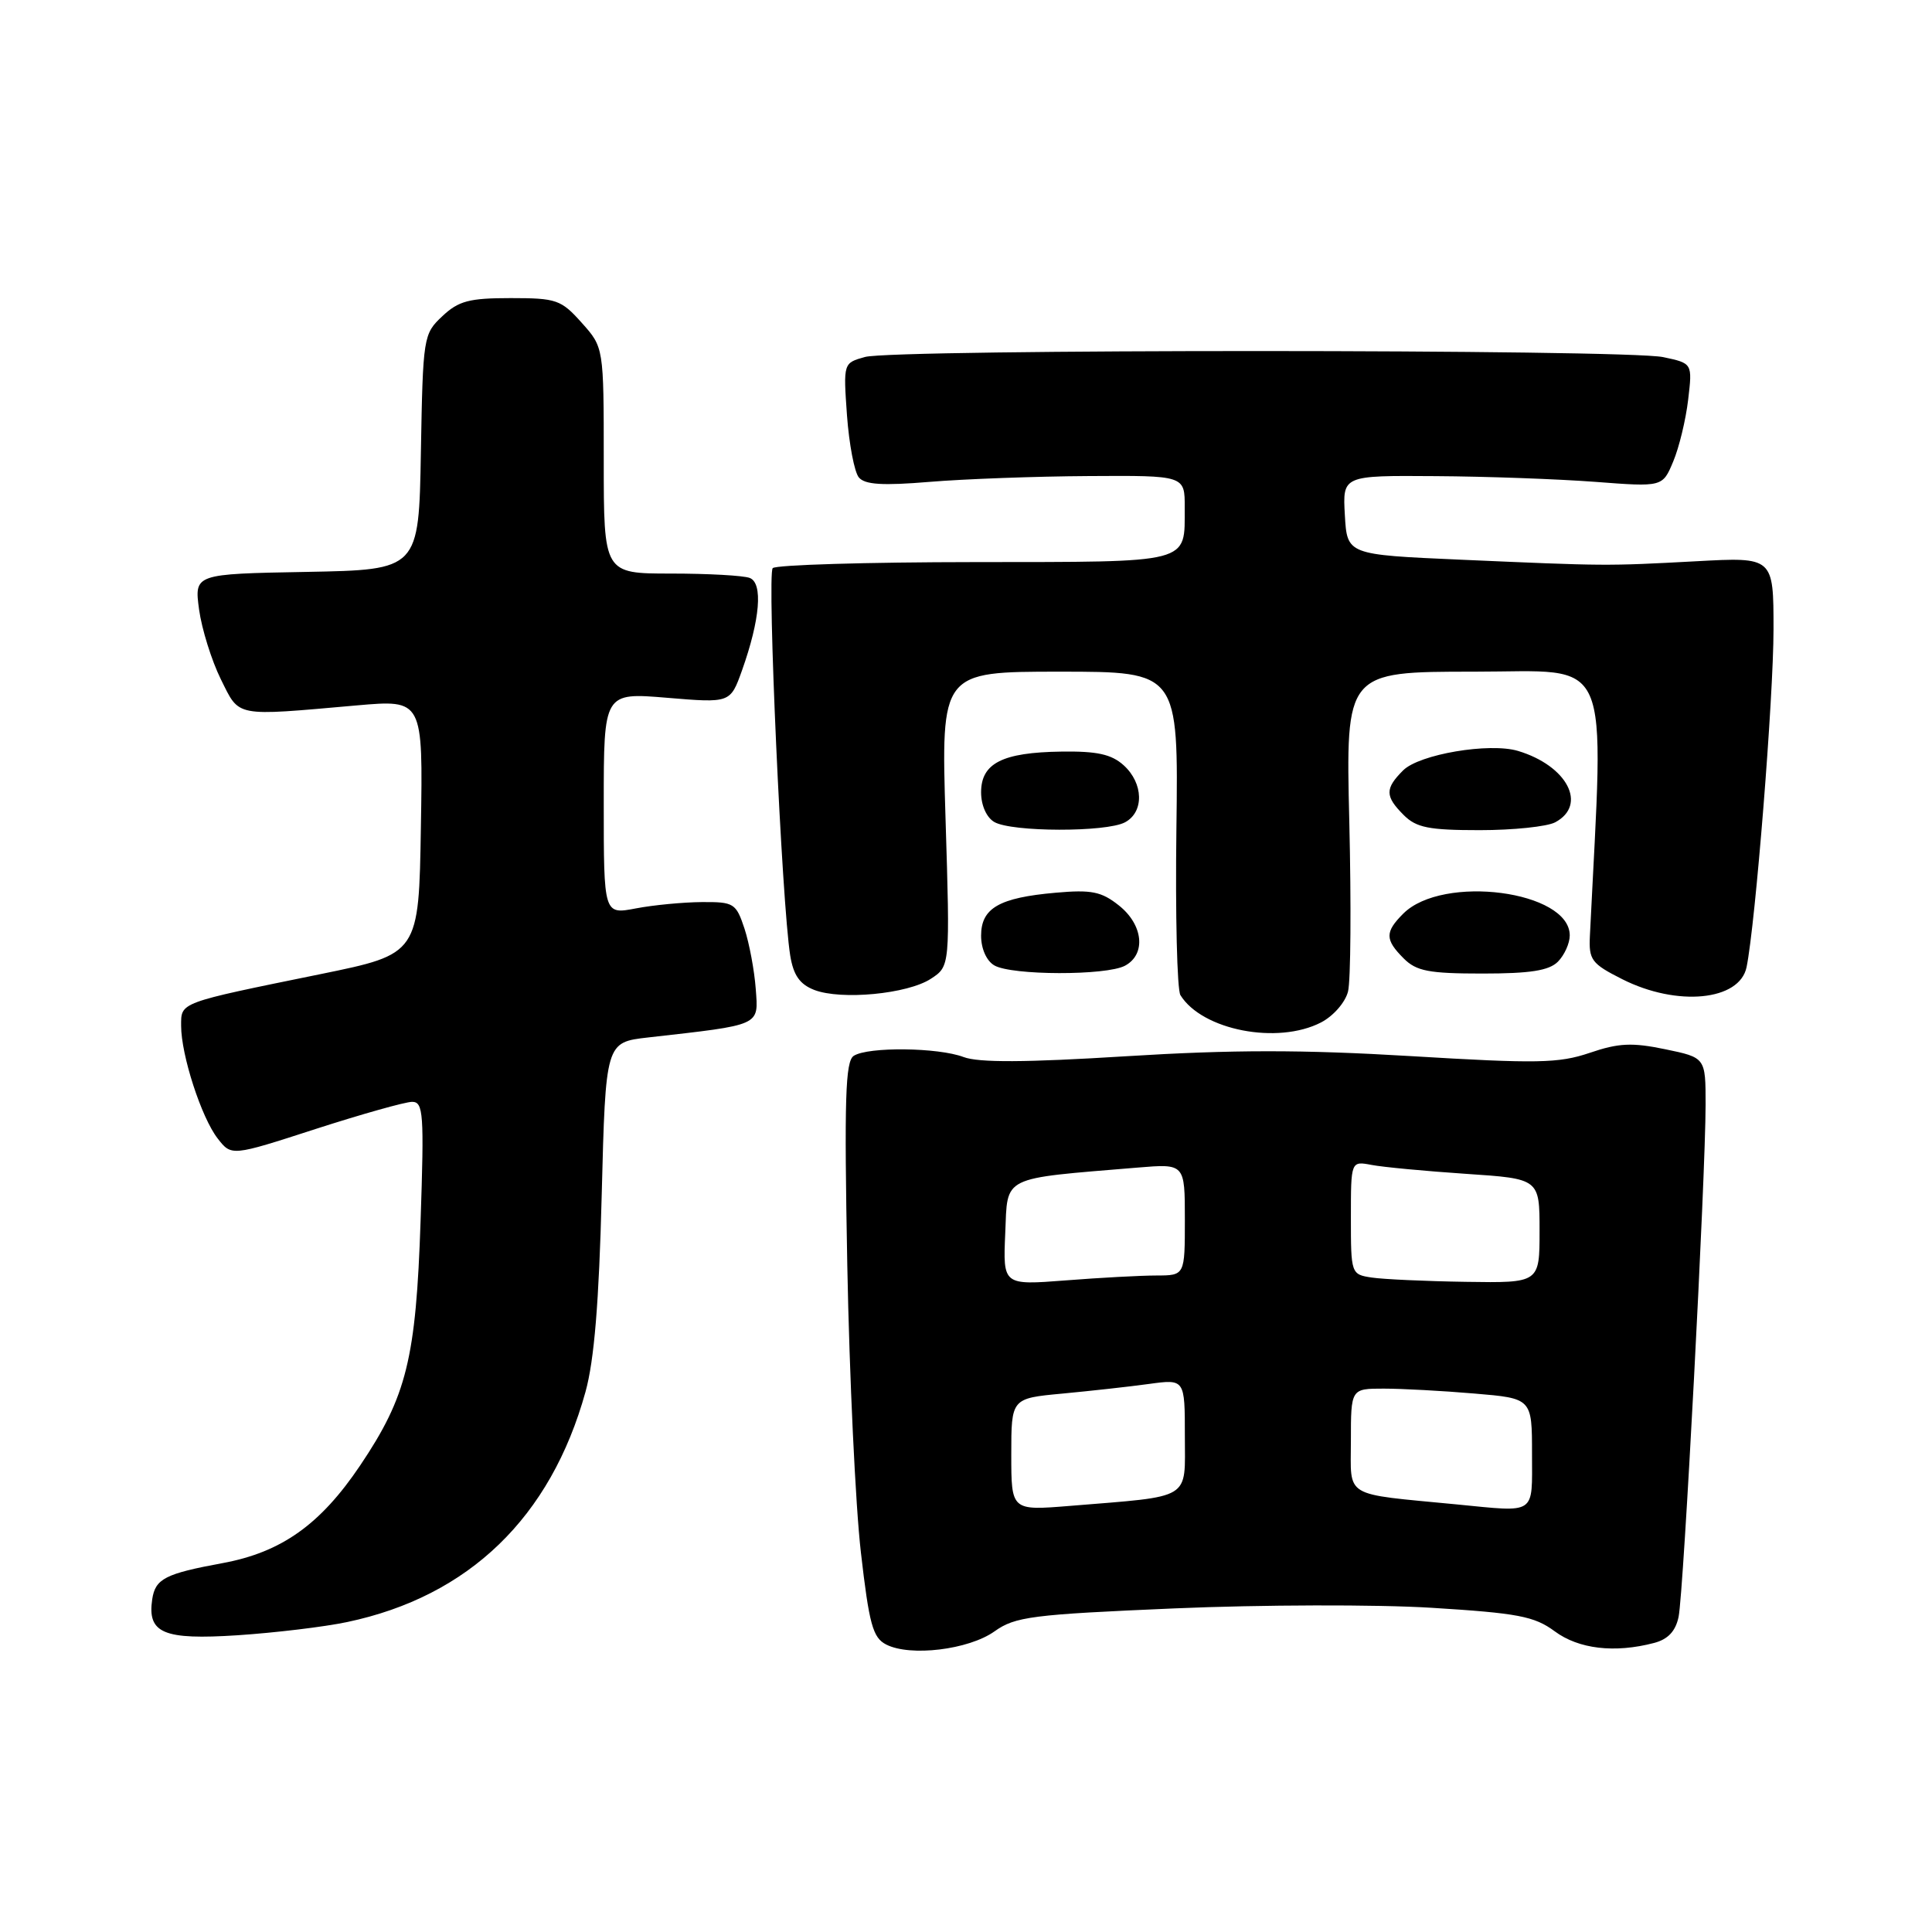 <?xml version="1.0" encoding="UTF-8" standalone="no"?>
<!DOCTYPE svg PUBLIC "-//W3C//DTD SVG 1.1//EN" "http://www.w3.org/Graphics/SVG/1.1/DTD/svg11.dtd" >
<svg xmlns="http://www.w3.org/2000/svg" xmlns:xlink="http://www.w3.org/1999/xlink" version="1.1" viewBox="0 0 256 256">
 <g >
 <path fill="currentColor"
d=" M 131.77 216.17 C 134.51 214.21 136.71 213.93 155.64 213.12 C 167.12 212.63 182.44 212.59 189.69 213.04 C 201.14 213.75 203.30 214.16 206.00 216.15 C 209.18 218.51 213.95 219.07 219.17 217.70 C 221.01 217.22 222.02 216.15 222.42 214.25 C 223.09 211.12 226.00 155.81 226.00 146.36 C 226.00 140.14 226.00 140.14 220.65 139.03 C 216.26 138.12 214.47 138.20 210.64 139.51 C 206.53 140.90 203.69 140.95 186.94 139.94 C 172.55 139.08 163.33 139.08 149.18 139.96 C 135.87 140.79 129.66 140.82 127.67 140.06 C 124.31 138.79 115.05 138.68 113.13 139.90 C 112.01 140.61 111.86 145.58 112.27 167.63 C 112.55 182.41 113.36 199.53 114.07 205.68 C 115.17 215.24 115.65 217.01 117.43 217.91 C 120.61 219.54 128.35 218.60 131.77 216.17 Z  M 46.00 214.93 C 62.13 211.53 72.97 201.07 77.58 184.43 C 78.74 180.24 79.37 172.58 79.73 158.31 C 80.25 138.11 80.25 138.11 85.87 137.47 C 100.98 135.76 100.50 135.98 100.14 131.03 C 99.96 128.60 99.29 125.01 98.65 123.05 C 97.53 119.68 97.25 119.50 92.99 119.53 C 90.52 119.55 86.59 119.92 84.25 120.37 C 80.00 121.18 80.00 121.18 80.00 106.47 C 80.00 91.76 80.00 91.76 88.39 92.46 C 96.77 93.16 96.77 93.16 98.32 88.83 C 100.72 82.08 101.12 77.26 99.34 76.58 C 98.51 76.26 93.82 76.00 88.92 76.00 C 80.00 76.00 80.00 76.00 80.00 61.02 C 80.00 46.03 80.00 46.03 77.08 42.77 C 74.35 39.71 73.74 39.50 67.66 39.50 C 62.18 39.50 60.76 39.87 58.61 41.90 C 56.10 44.25 56.04 44.63 55.77 59.90 C 55.50 75.50 55.50 75.50 40.62 75.78 C 25.74 76.05 25.74 76.05 26.38 80.78 C 26.74 83.37 28.04 87.53 29.26 90.00 C 31.79 95.08 30.91 94.91 47.27 93.47 C 56.05 92.70 56.05 92.70 55.77 109.56 C 55.50 126.41 55.50 126.41 42.50 129.07 C 23.59 132.93 24.00 132.77 24.00 135.93 C 24.00 139.80 26.69 148.09 28.84 150.85 C 30.67 153.21 30.67 153.21 41.81 149.60 C 47.95 147.62 53.71 146.00 54.61 146.00 C 56.10 146.00 56.21 147.57 55.73 161.75 C 55.12 180.03 53.89 185.01 47.73 194.17 C 42.45 202.02 37.29 205.68 29.50 207.12 C 21.89 208.52 20.58 209.19 20.17 211.91 C 19.50 216.42 21.65 217.32 31.48 216.68 C 36.44 216.35 42.98 215.57 46.00 214.93 Z  M 175.04 135.48 C 176.67 134.64 178.26 132.82 178.62 131.38 C 178.98 129.96 179.05 119.84 178.79 108.90 C 178.31 89.00 178.31 89.00 195.31 89.00 C 213.90 89.00 212.54 85.89 210.67 124.00 C 210.51 127.20 210.88 127.69 214.96 129.75 C 222.23 133.42 230.51 132.61 231.43 128.15 C 232.61 122.38 235.00 92.42 235.00 83.39 C 235.00 73.81 235.00 73.81 224.75 74.37 C 212.75 75.01 212.93 75.01 193.50 74.16 C 178.50 73.50 178.50 73.50 178.20 68.25 C 177.90 63.00 177.90 63.00 190.20 63.09 C 196.96 63.13 206.50 63.48 211.40 63.85 C 220.30 64.53 220.30 64.53 221.71 61.15 C 222.49 59.30 223.38 55.61 223.69 52.96 C 224.26 48.14 224.26 48.14 220.38 47.32 C 215.37 46.26 118.42 46.24 114.62 47.30 C 111.74 48.10 111.74 48.10 112.23 55.04 C 112.51 58.85 113.21 62.55 113.80 63.26 C 114.60 64.22 116.93 64.37 123.18 63.85 C 127.76 63.47 137.24 63.12 144.25 63.08 C 157.00 63.00 157.00 63.00 156.98 67.25 C 156.96 74.76 158.15 74.45 129.13 74.48 C 114.85 74.49 102.82 74.85 102.39 75.28 C 101.62 76.04 103.60 119.78 104.71 126.63 C 105.14 129.23 105.97 130.42 107.89 131.17 C 111.47 132.55 120.27 131.71 123.35 129.69 C 125.89 128.03 125.89 128.03 125.29 108.51 C 124.69 89.00 124.69 89.00 140.42 89.00 C 156.15 89.00 156.15 89.00 155.88 109.78 C 155.73 121.20 155.97 131.14 156.41 131.86 C 159.29 136.51 169.29 138.45 175.04 135.48 Z  M 149.07 127.96 C 151.89 126.45 151.49 122.53 148.25 119.97 C 145.94 118.13 144.61 117.87 139.88 118.29 C 132.38 118.95 130.00 120.33 130.00 123.99 C 130.00 125.71 130.72 127.32 131.75 127.92 C 134.05 129.26 146.59 129.29 149.07 127.96 Z  M 206.43 127.43 C 207.29 126.56 208.00 125.00 208.00 123.95 C 208.00 118.04 191.17 115.83 185.94 121.06 C 183.50 123.50 183.50 124.50 186.00 127.00 C 187.68 128.68 189.33 129.00 196.43 129.00 C 202.76 129.00 205.25 128.61 206.43 127.43 Z  M 149.07 108.96 C 151.62 107.60 151.53 103.79 148.89 101.40 C 147.27 99.94 145.36 99.52 140.63 99.59 C 132.82 99.70 130.00 101.13 130.00 104.99 C 130.00 106.71 130.72 108.32 131.75 108.92 C 134.05 110.26 146.59 110.29 149.07 108.96 Z  M 206.07 108.96 C 210.38 106.66 207.67 101.46 201.14 99.50 C 197.35 98.37 188.06 99.94 185.92 102.08 C 183.50 104.50 183.51 105.51 186.00 108.00 C 187.67 109.67 189.33 110.00 196.07 110.00 C 200.50 110.00 205.00 109.53 206.07 108.96 Z  M 134.00 192.73 C 134.00 185.29 134.00 185.29 140.75 184.66 C 144.46 184.31 149.64 183.74 152.25 183.38 C 157.00 182.73 157.00 182.73 157.00 190.28 C 157.00 198.87 158.11 198.20 141.75 199.54 C 134.00 200.17 134.00 200.17 134.00 192.73 Z  M 193.00 199.34 C 177.81 197.87 179.00 198.58 179.00 190.93 C 179.00 184.00 179.00 184.00 183.35 184.00 C 185.74 184.00 191.14 184.29 195.35 184.65 C 203.00 185.29 203.00 185.29 203.00 192.65 C 203.00 200.83 203.68 200.38 193.00 199.34 Z  M 133.20 163.40 C 133.53 155.71 132.50 156.23 150.75 154.71 C 157.00 154.19 157.00 154.19 157.00 161.59 C 157.00 169.00 157.00 169.00 153.25 169.01 C 151.19 169.01 145.77 169.30 141.20 169.66 C 132.90 170.30 132.90 170.30 133.20 163.40 Z  M 181.75 169.28 C 179.03 168.87 179.00 168.78 179.00 161.35 C 179.00 153.84 179.00 153.84 181.75 154.36 C 183.26 154.65 188.89 155.18 194.25 155.54 C 204.00 156.19 204.00 156.19 204.00 163.09 C 204.00 170.00 204.00 170.00 194.25 169.85 C 188.89 169.77 183.26 169.51 181.75 169.28 Z "/>
</g>
</svg>